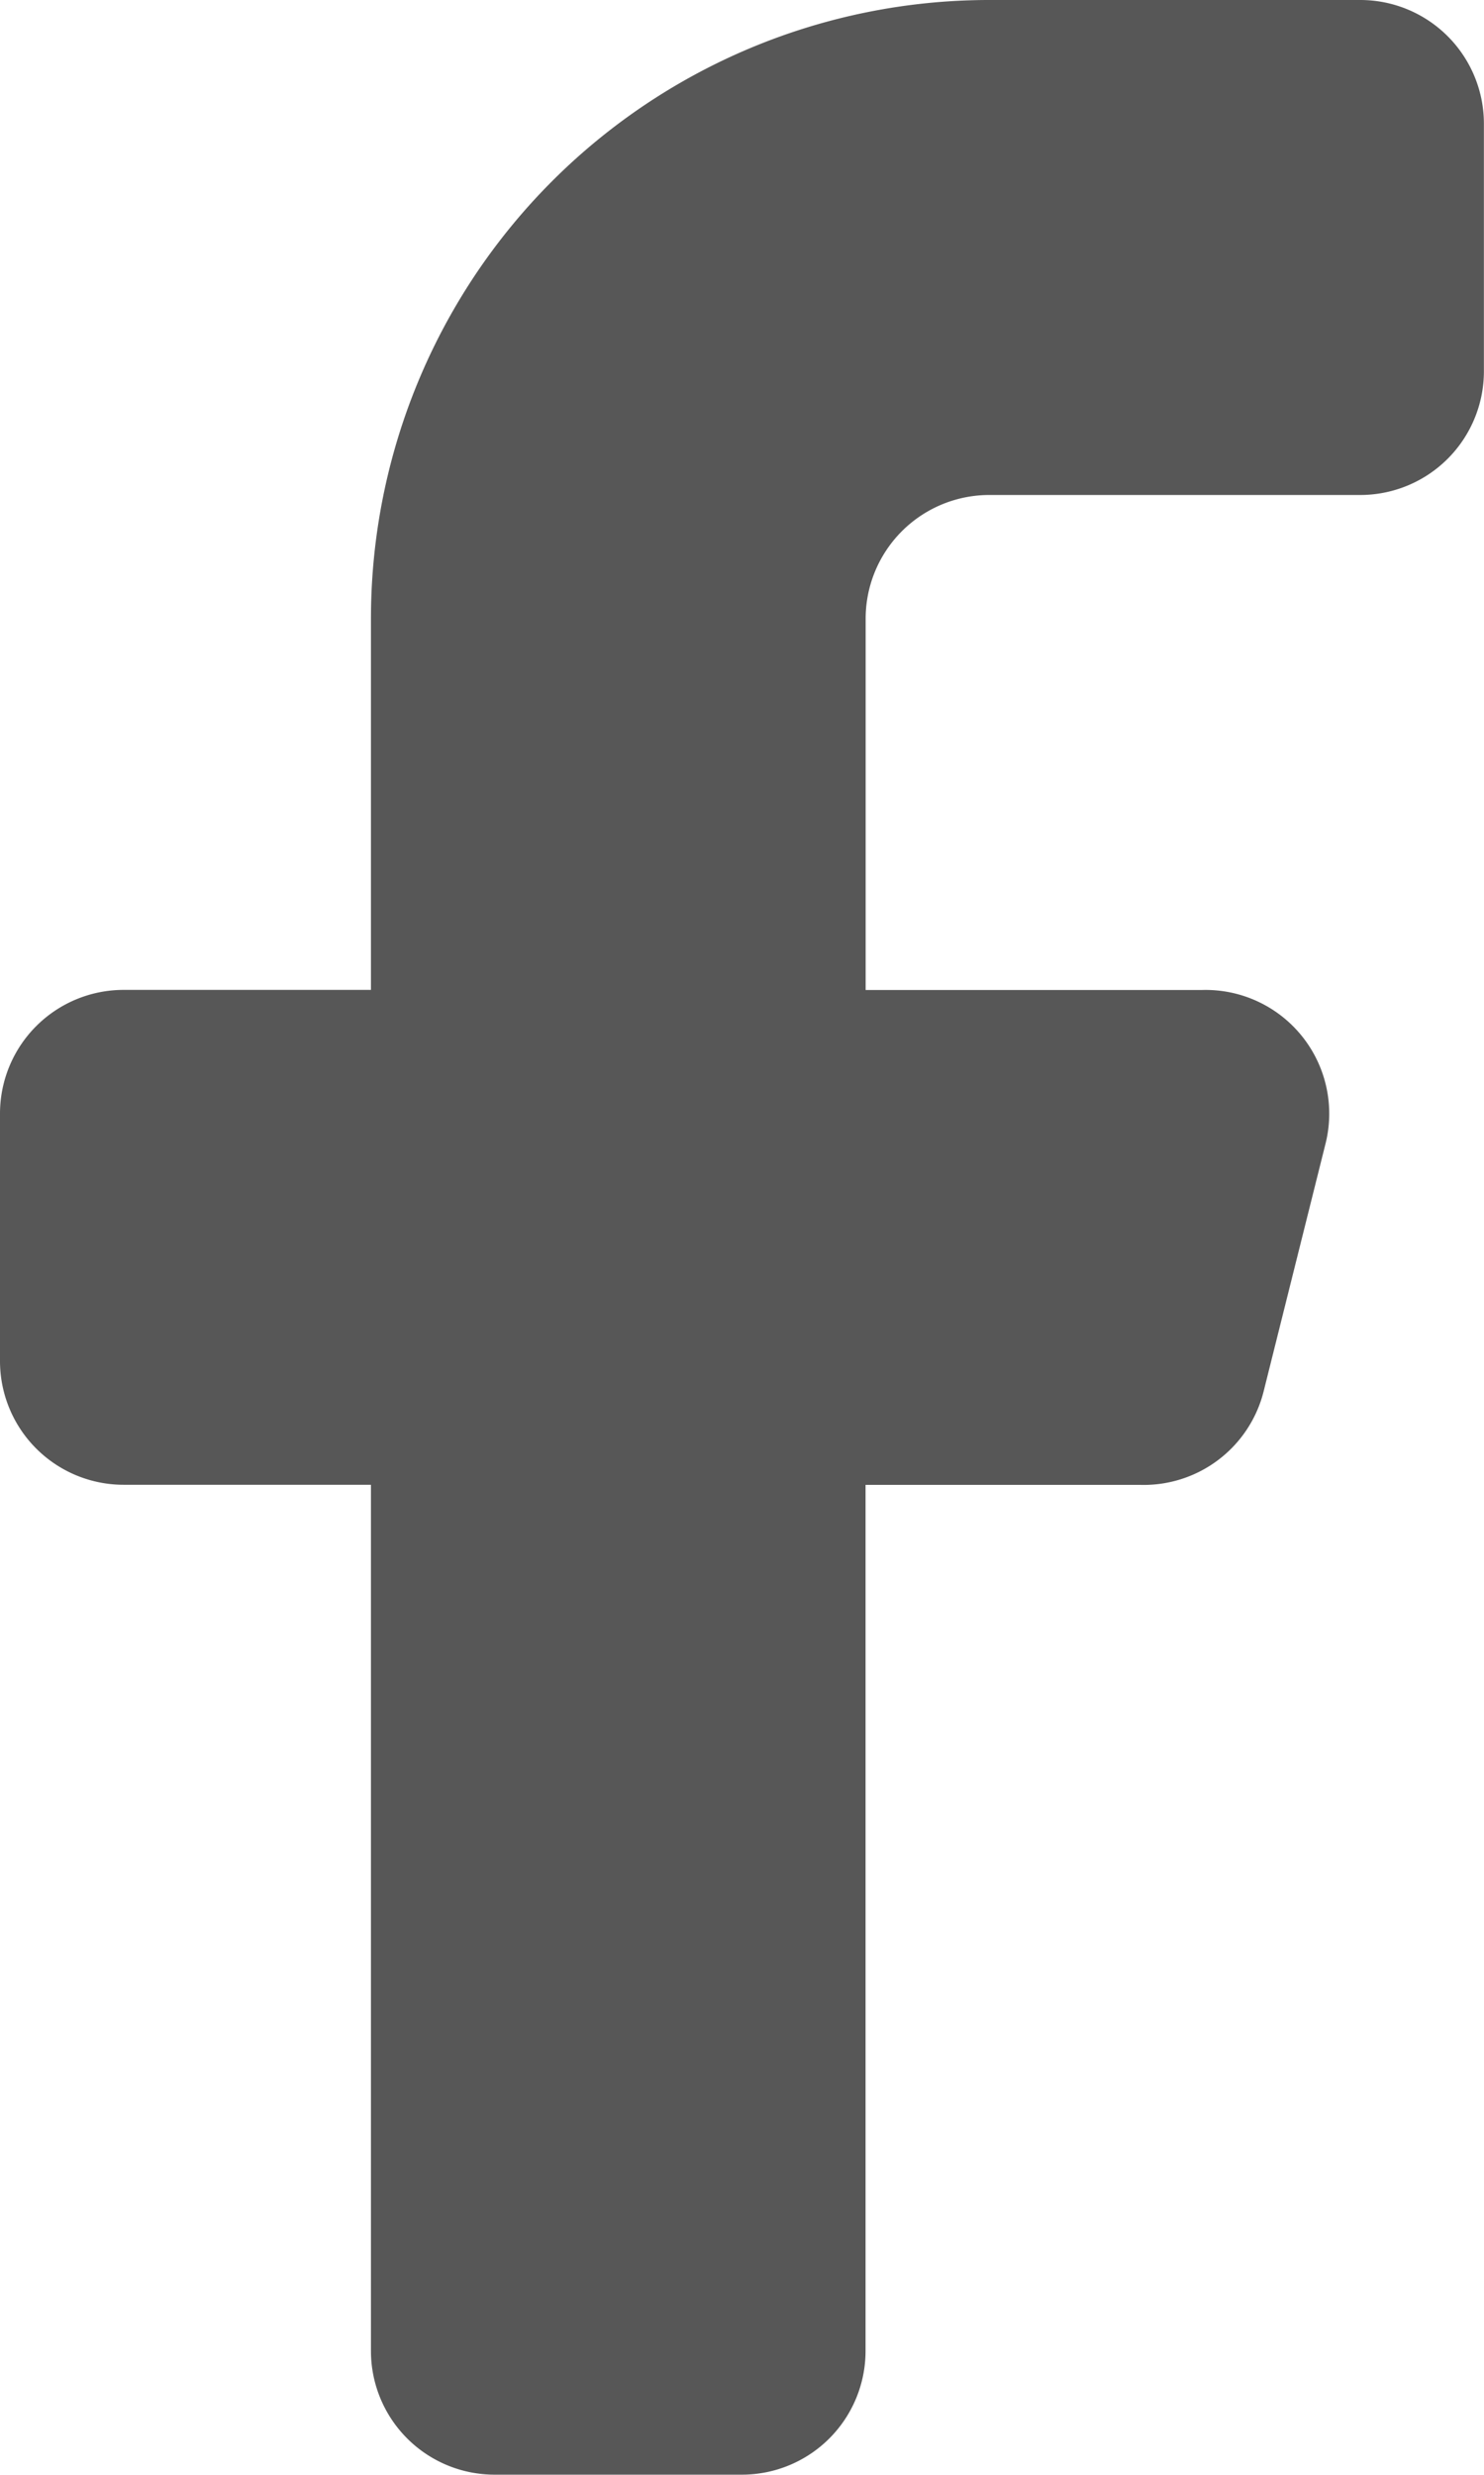 <svg xmlns="http://www.w3.org/2000/svg" width="15.242" height="25.403" viewBox="0 0 15.242 25.403">
  <path id="primary" d="M16.161,7.081h3.81a1.27,1.27,0,0,0,1.27-1.27V3.27A1.27,1.27,0,0,0,19.972,2h-3.81A6.351,6.351,0,0,0,9.81,8.351v3.81H7.27A1.27,1.27,0,0,0,6,13.431v2.54a1.27,1.27,0,0,0,1.27,1.27H9.81v8.891a1.27,1.27,0,0,0,1.27,1.27h2.54a1.27,1.27,0,0,0,1.27-1.27V17.242h2.82a1.27,1.27,0,0,0,1.27-.965l.635-2.54a1.27,1.27,0,0,0-1.27-1.575H14.891V8.351A1.27,1.27,0,0,1,16.161,7.081Z" transform="translate(-6 -2)" fill="#575757"/>
</svg>
